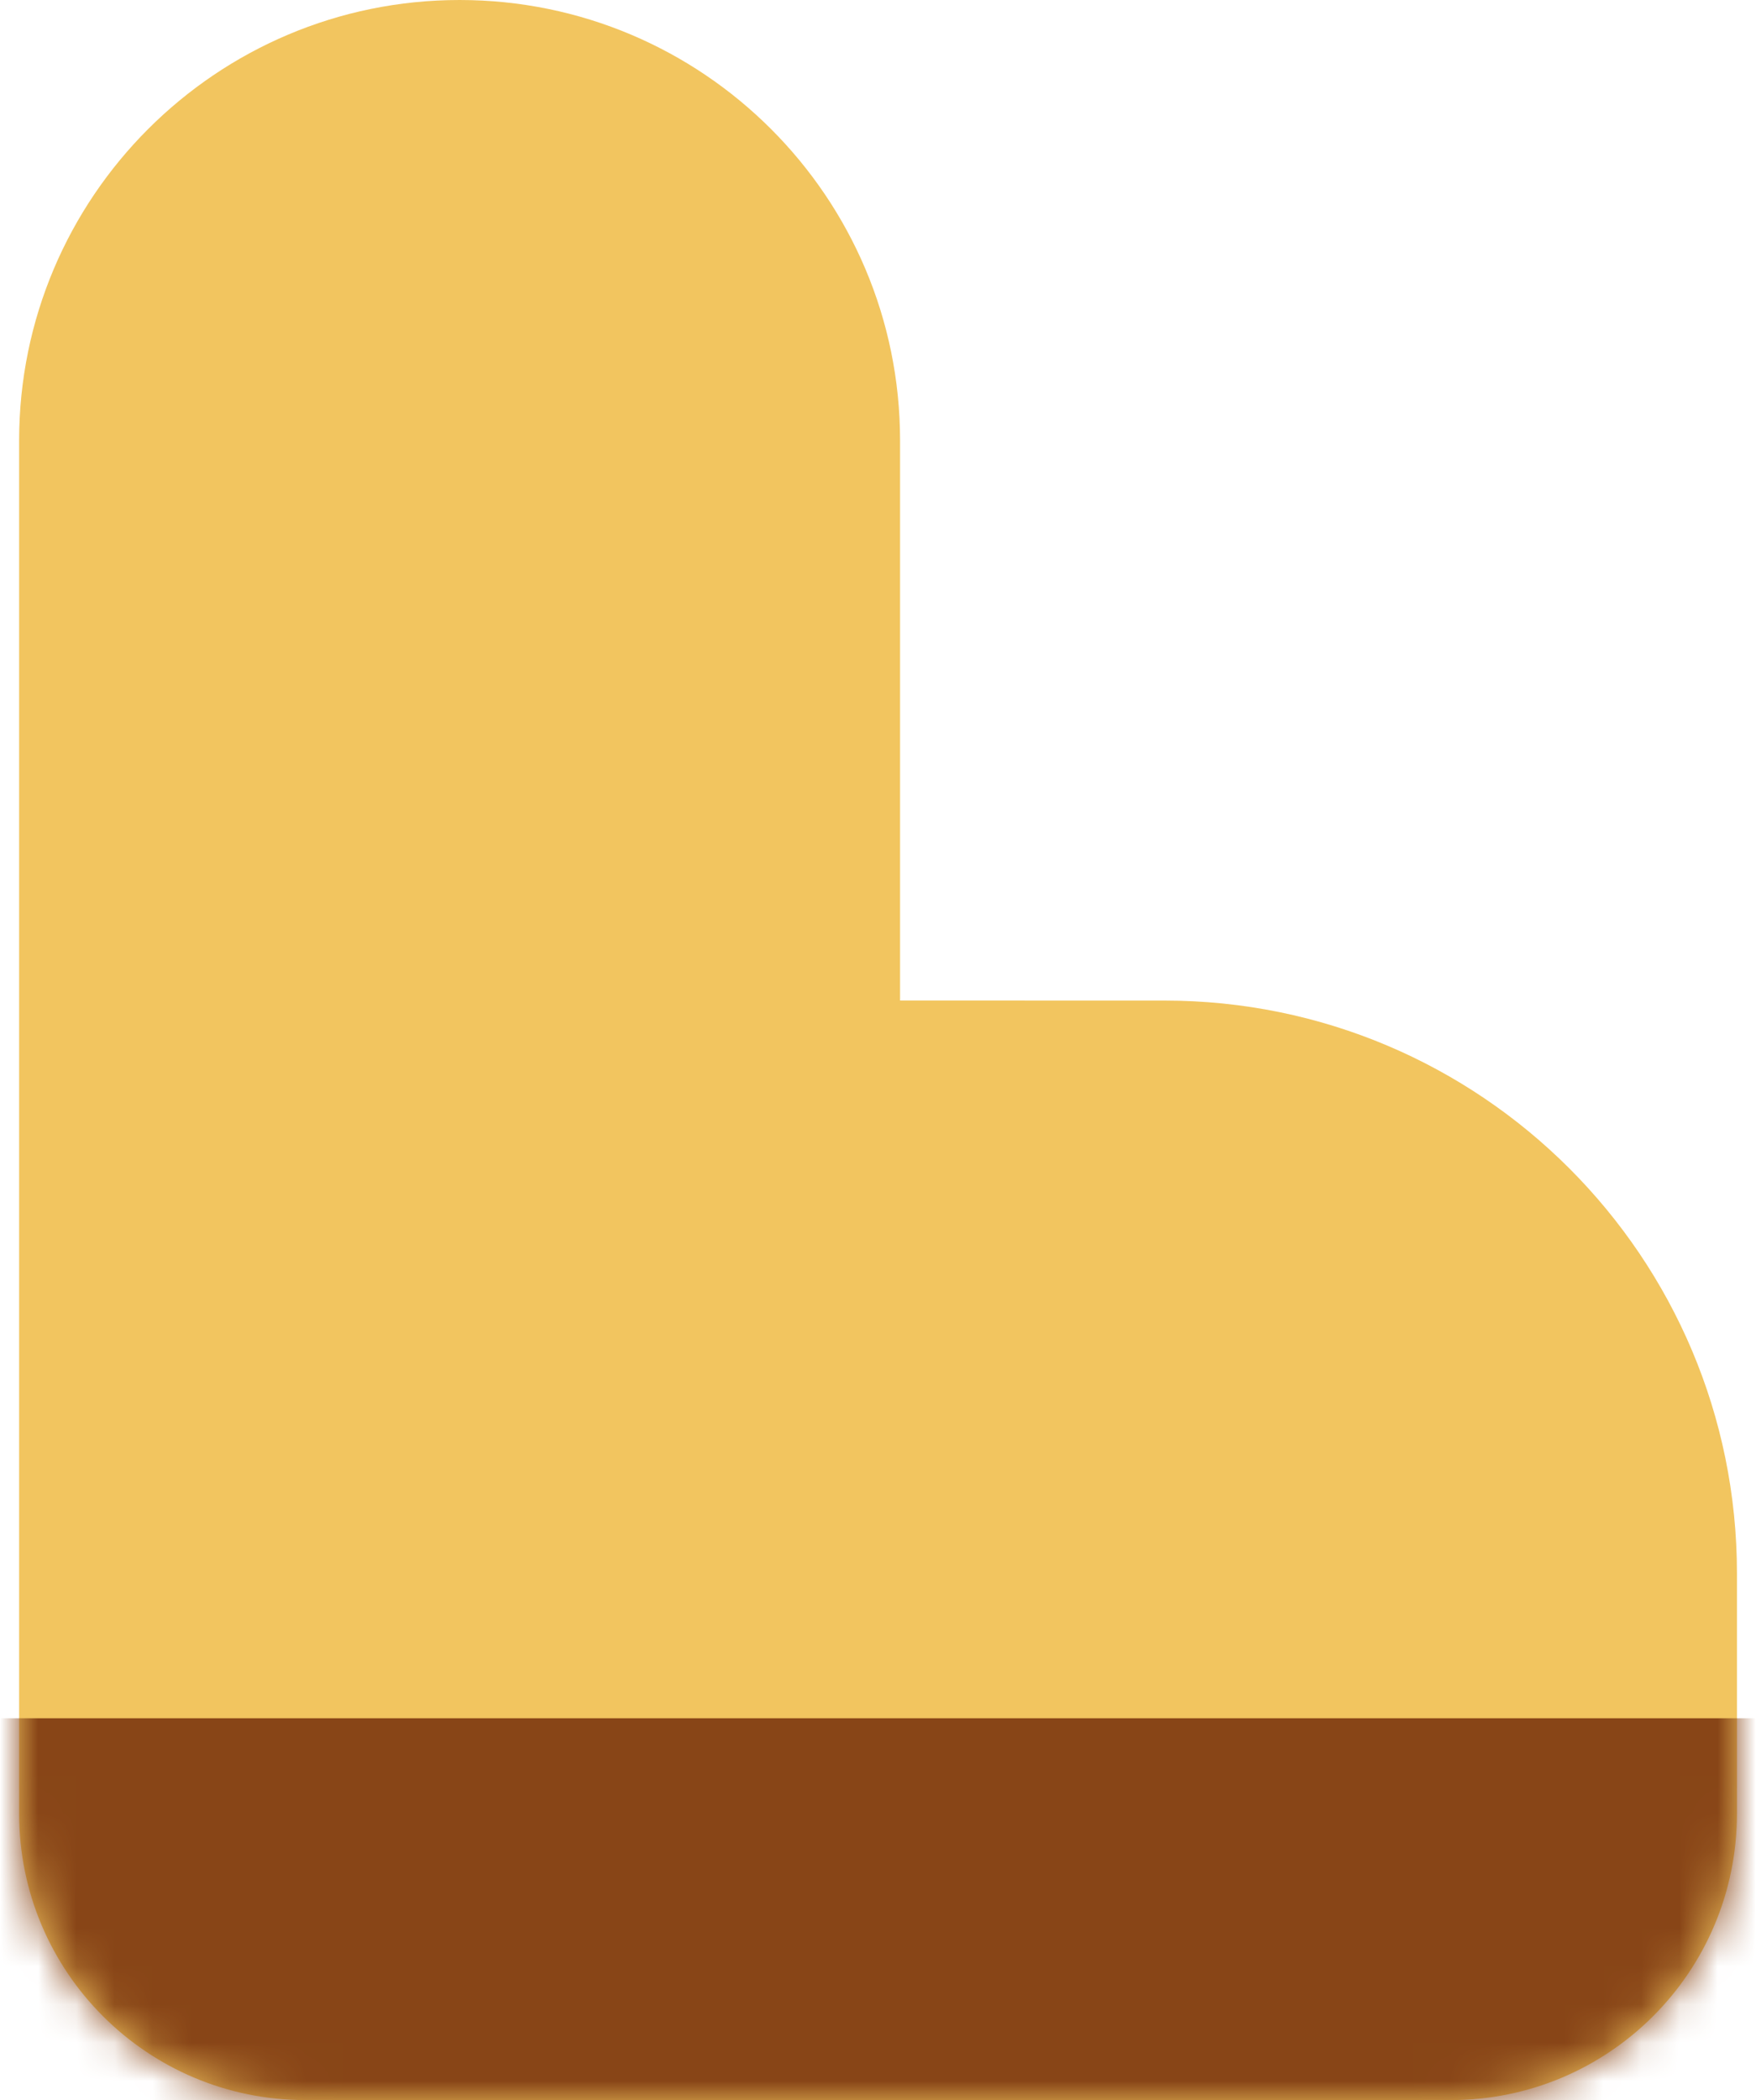 <svg xmlns="http://www.w3.org/2000/svg" xmlns:xlink="http://www.w3.org/1999/xlink" width="46" height="55" viewBox="0 0 46 55">
    <defs>
        <path id="a04nt27n3a" d="M0 41.204c0-8.285 6.716-15 15-15l6.923-.001V11.538C21.923 5.166 27.09 0 33.462 0 39.834 0 45 5.166 45 11.538V47.5c0 4.142-3.358 7.5-7.5 7.5h-30C3.358 55 0 51.642 0 47.5v-6.296z"/>
    </defs>
    <g fill="none" fill-rule="evenodd">
        <g>
            <g>
                <g transform="translate(-345 -884) translate(345 884) matrix(-1 0 0 1 45.501 0)">
                    <mask id="y8kgz1o4mb" fill="#fff">
                        <use xlink:href="#a04nt27n3a"/>
                    </mask>
                    <use fill="#F2C55F" xlink:href="#a04nt27n3a"/>
                    <path fill="#884517" d="M-3 45H46V55H-3z" mask="url(#y8kgz1o4mb)"/>
                </g>
            </g>
        </g>
    </g>
</svg>
